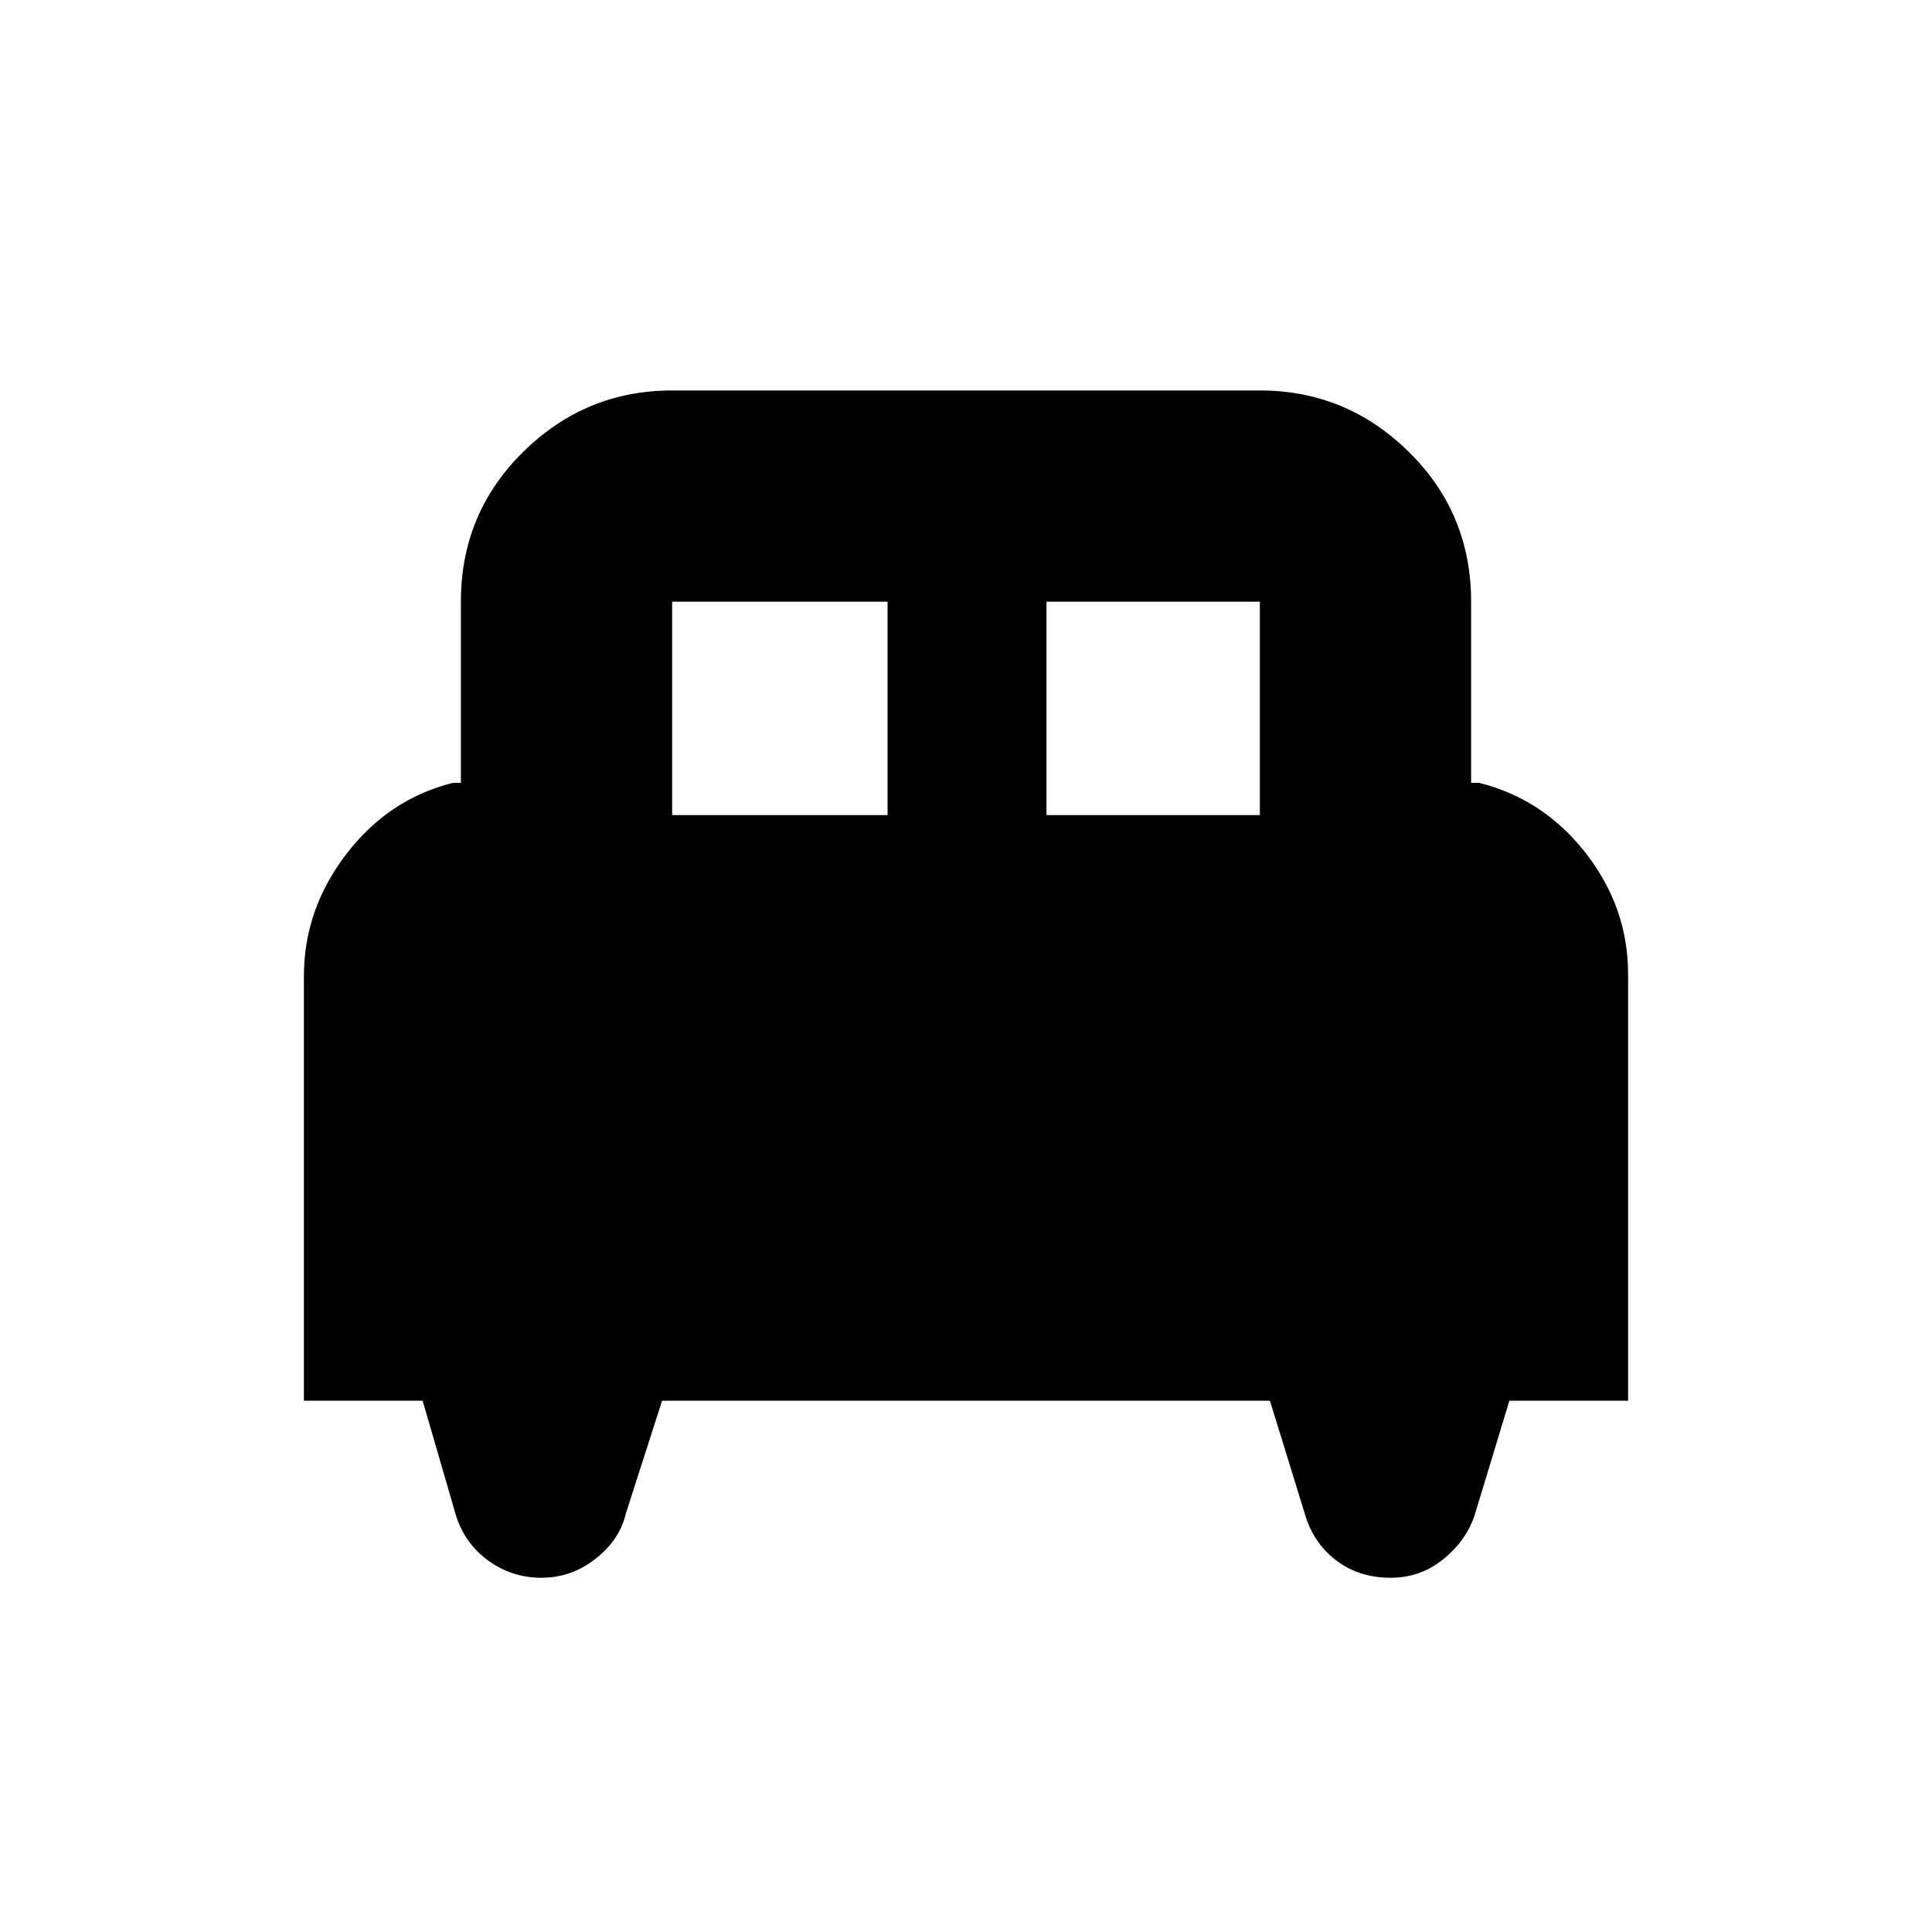 <svg xmlns="http://www.w3.org/2000/svg" height="20" width="20"><path d="M3.146 14.5V10.104Q3.146 9.417 3.583 8.844Q4.021 8.271 4.688 8.104H4.771V6.229Q4.771 5.312 5.417 4.677Q6.062 4.042 6.958 4.042H13.042Q13.938 4.042 14.583 4.677Q15.229 5.312 15.229 6.229V8.104H15.312Q15.979 8.271 16.417 8.833Q16.854 9.396 16.854 10.083V14.5H15.625L15.271 15.667Q15.188 15.938 14.948 16.135Q14.708 16.333 14.396 16.333Q14.062 16.333 13.823 16.146Q13.583 15.958 13.5 15.646L13.146 14.5H6.854L6.479 15.667Q6.417 15.938 6.167 16.135Q5.917 16.333 5.604 16.333Q5.292 16.333 5.042 16.146Q4.792 15.958 4.708 15.646L4.375 14.5ZM10.833 8.438H13.042V6.229Q13.042 6.229 13.042 6.229Q13.042 6.229 13.042 6.229H10.833ZM6.958 8.438H9.188V6.229H6.958Q6.958 6.229 6.958 6.229Q6.958 6.229 6.958 6.229Z"/></svg>